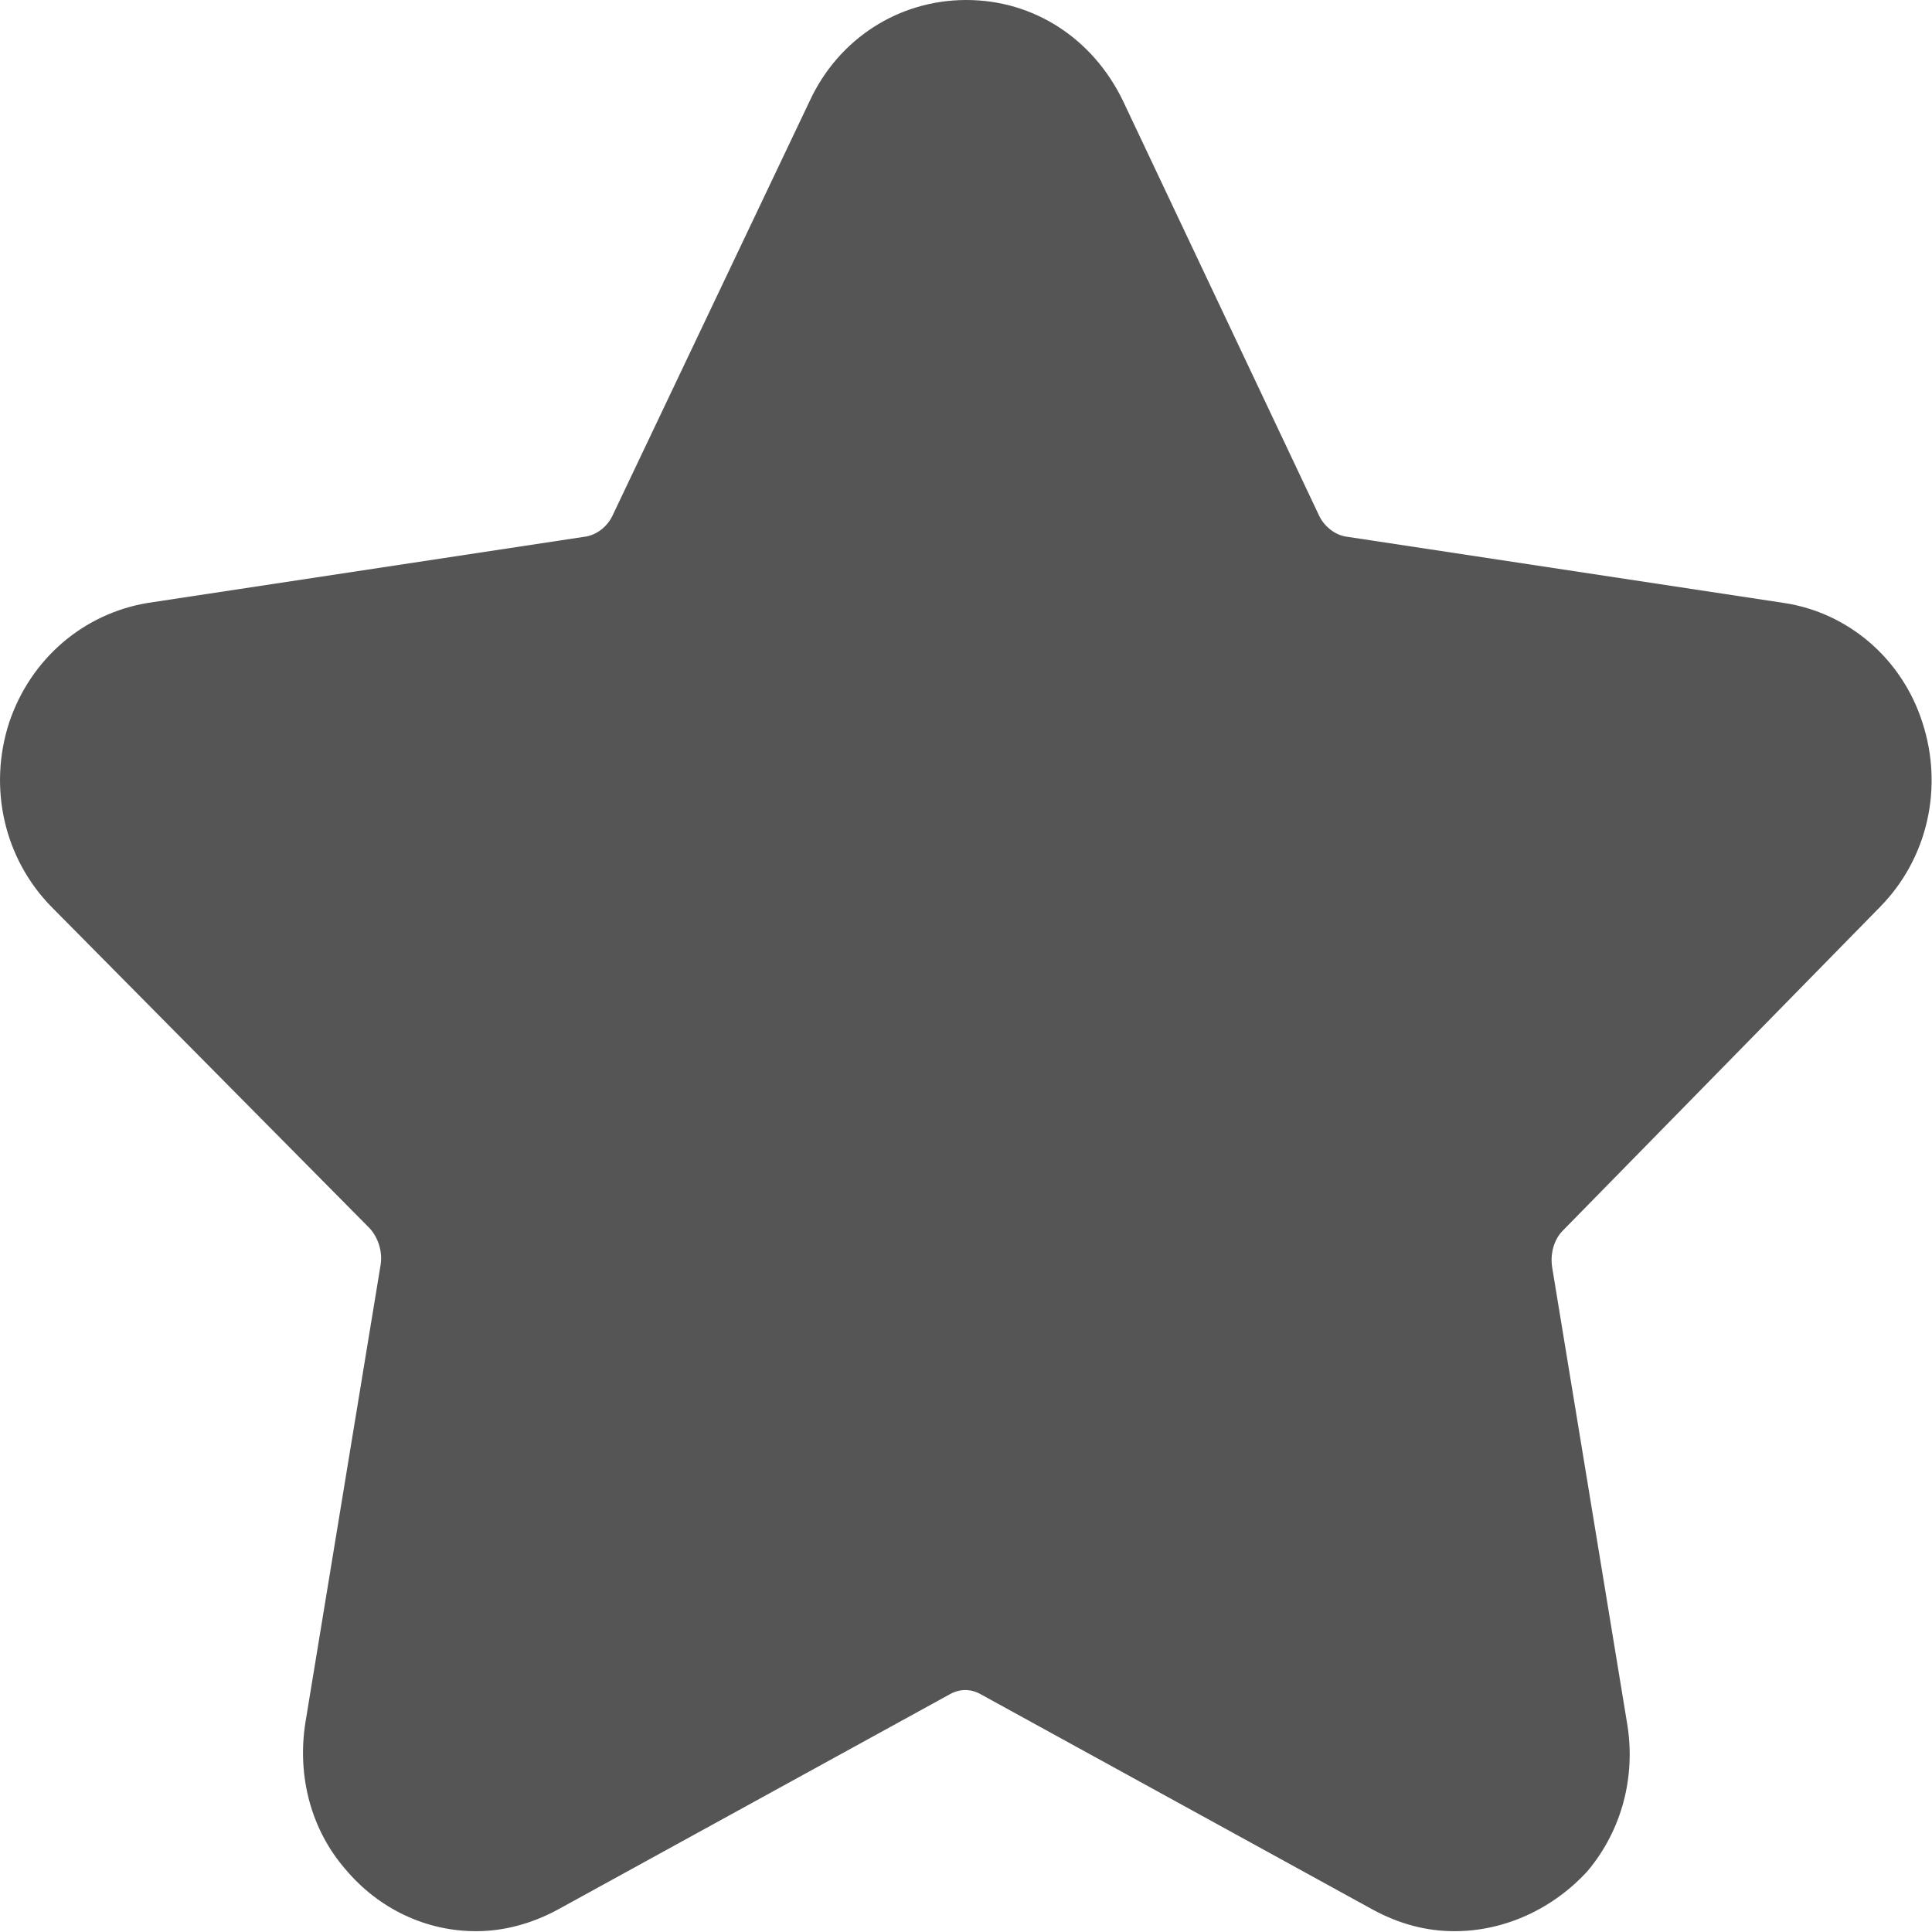 <svg xmlns="http://www.w3.org/2000/svg" width="24" height="24" viewBox="0 0 24 24">
  <g fill="none" fill-rule="evenodd" transform="translate(-596 -692)">
    <path fill="#555" fill-rule="nonzero" d="M18.068,23.99 C17.709,23.99 17.375,23.896 17.055,23.723 L12.178,21.044 C12.058,20.978 11.924,20.978 11.804,21.044 L6.927,23.723 C6.607,23.896 6.26,23.99 5.914,23.99 C5.287,23.99 4.701,23.71 4.288,23.217 C3.861,22.723 3.688,22.057 3.795,21.391 L4.728,15.713 C4.754,15.553 4.701,15.38 4.594,15.26 L0.636,11.262 C0.05,10.662 -0.15,9.782 0.116,8.969 C0.383,8.183 1.036,7.623 1.835,7.49 L7.286,6.664 C7.42,6.637 7.54,6.544 7.606,6.411 L10.059,1.253 C10.418,0.48 11.165,0 12.004,0 C12.844,0 13.577,0.48 13.95,1.253 L16.389,6.411 C16.456,6.544 16.576,6.637 16.709,6.664 L22.16,7.49 C22.96,7.61 23.626,8.183 23.879,8.969 C24.146,9.782 23.946,10.662 23.359,11.262 L19.414,15.287 C19.308,15.393 19.255,15.567 19.281,15.74 L20.214,21.417 C20.321,22.07 20.147,22.737 19.721,23.243 C19.295,23.71 18.695,23.99 18.068,23.99 Z" transform="translate(596 692)"/>
  </g>
</svg>
